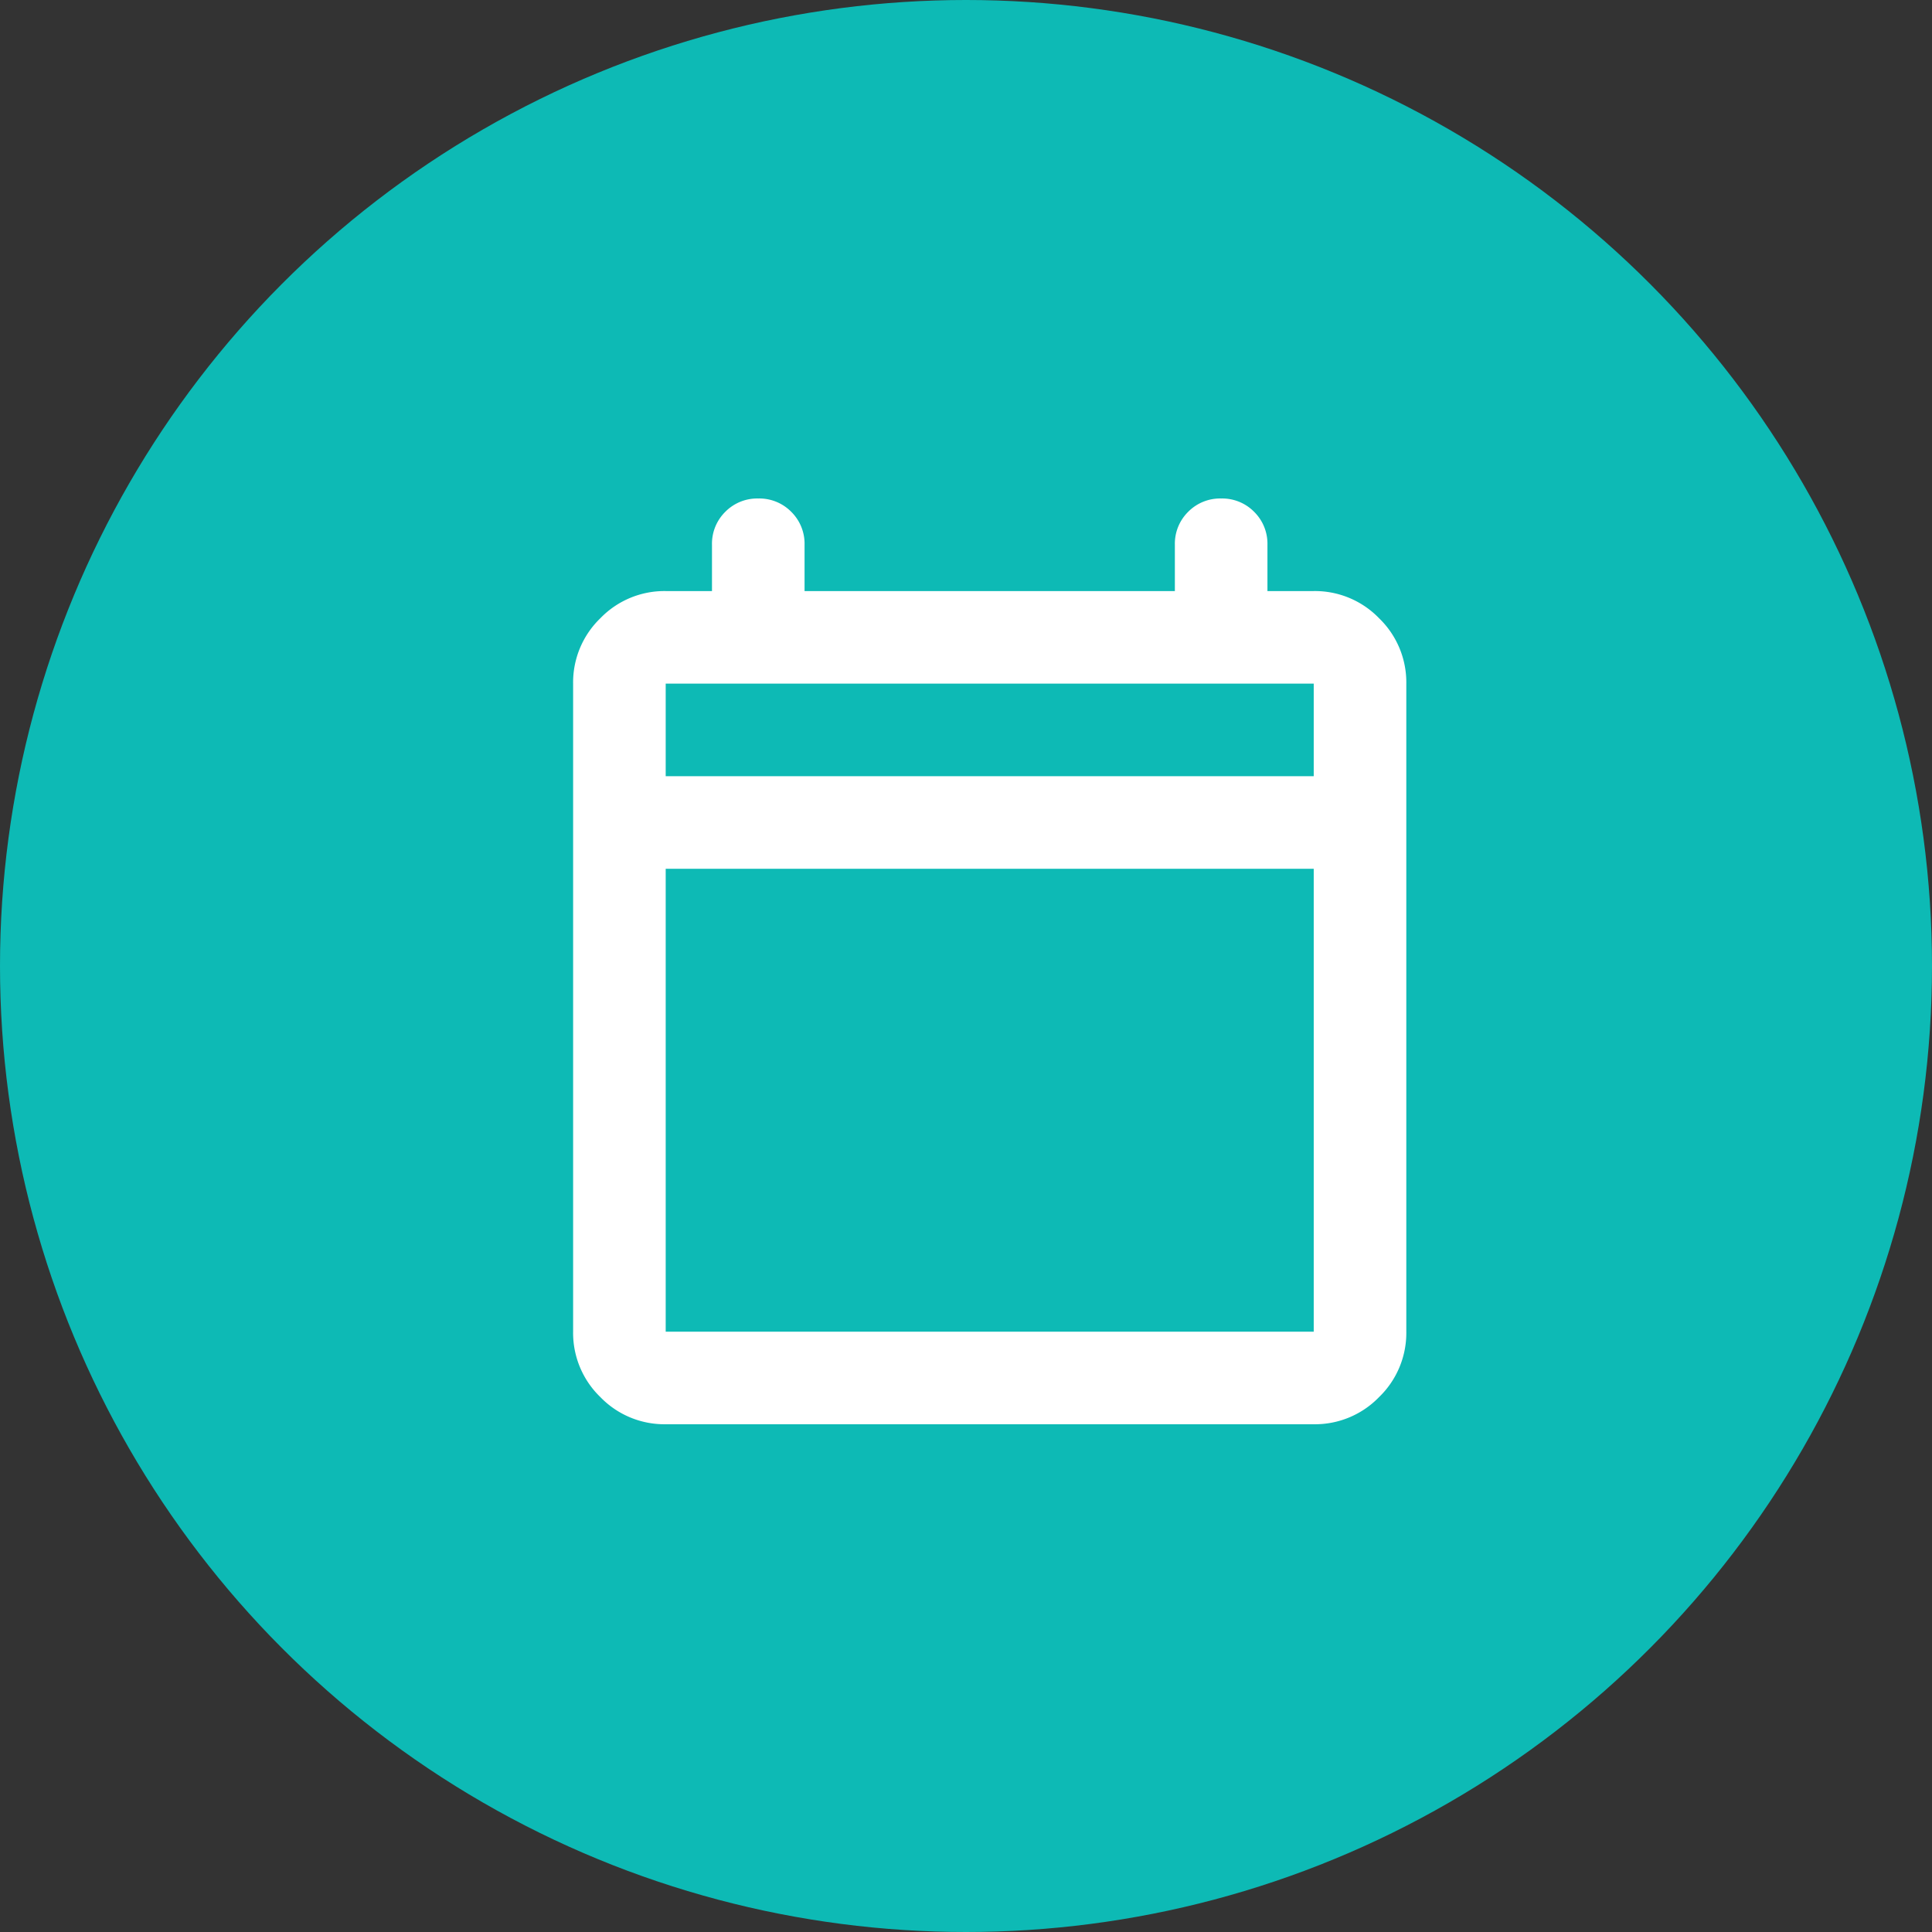 <svg xmlns="http://www.w3.org/2000/svg" xmlns:xlink="http://www.w3.org/1999/xlink" width="27.13" height="27.13" viewBox="0 0 27.13 27.13">
  <rect x="0" y="0" width="27.13" height="27.13" fill="#333333" stroke="none"/>
  <defs>
    <clipPath id="clip-path">
      <rect id="Rectangle_68" width="14" height="13" transform="translate(143 133)" fill="#fff" stroke="#707070" stroke-width="1"/>
    </clipPath>
  </defs>
  <circle id="Ellipse_3" cx="13.565" cy="13.565" r="13.565" fill="#0dbab5"/>
  <g id="Mask_Group_3"  transform="translate(-136.102 -126)" clip-path="url(#clip-path)">
    <path id="calendar_today_24dp_E8EAED_FILL0_wght400_GRAD0_opsz24" d="M3.25-1.3a1.252,1.252,0,0,1-.918-.382A1.252,1.252,0,0,1,1.95-2.6v-9.1a1.252,1.252,0,0,1,.382-.918A1.252,1.252,0,0,1,3.25-13H3.9v-.65a.629.629,0,0,1,.187-.463A.629.629,0,0,1,4.55-14.3a.629.629,0,0,1,.463.187.629.629,0,0,1,.187.463V-13h5.2v-.65a.629.629,0,0,1,.187-.463.629.629,0,0,1,.463-.187.629.629,0,0,1,.463.187.629.629,0,0,1,.187.463V-13h.65a1.252,1.252,0,0,1,.918.382,1.252,1.252,0,0,1,.382.918v9.1a1.252,1.252,0,0,1-.382.918,1.252,1.252,0,0,1-.918.382Zm0-1.3h9.1V-9.1H3.25Zm0-7.8h9.1v-1.3H3.25Zm0,0v0Z" transform="translate(142.2 147.3)" fill="#fff"/>
  </g>
</svg>
